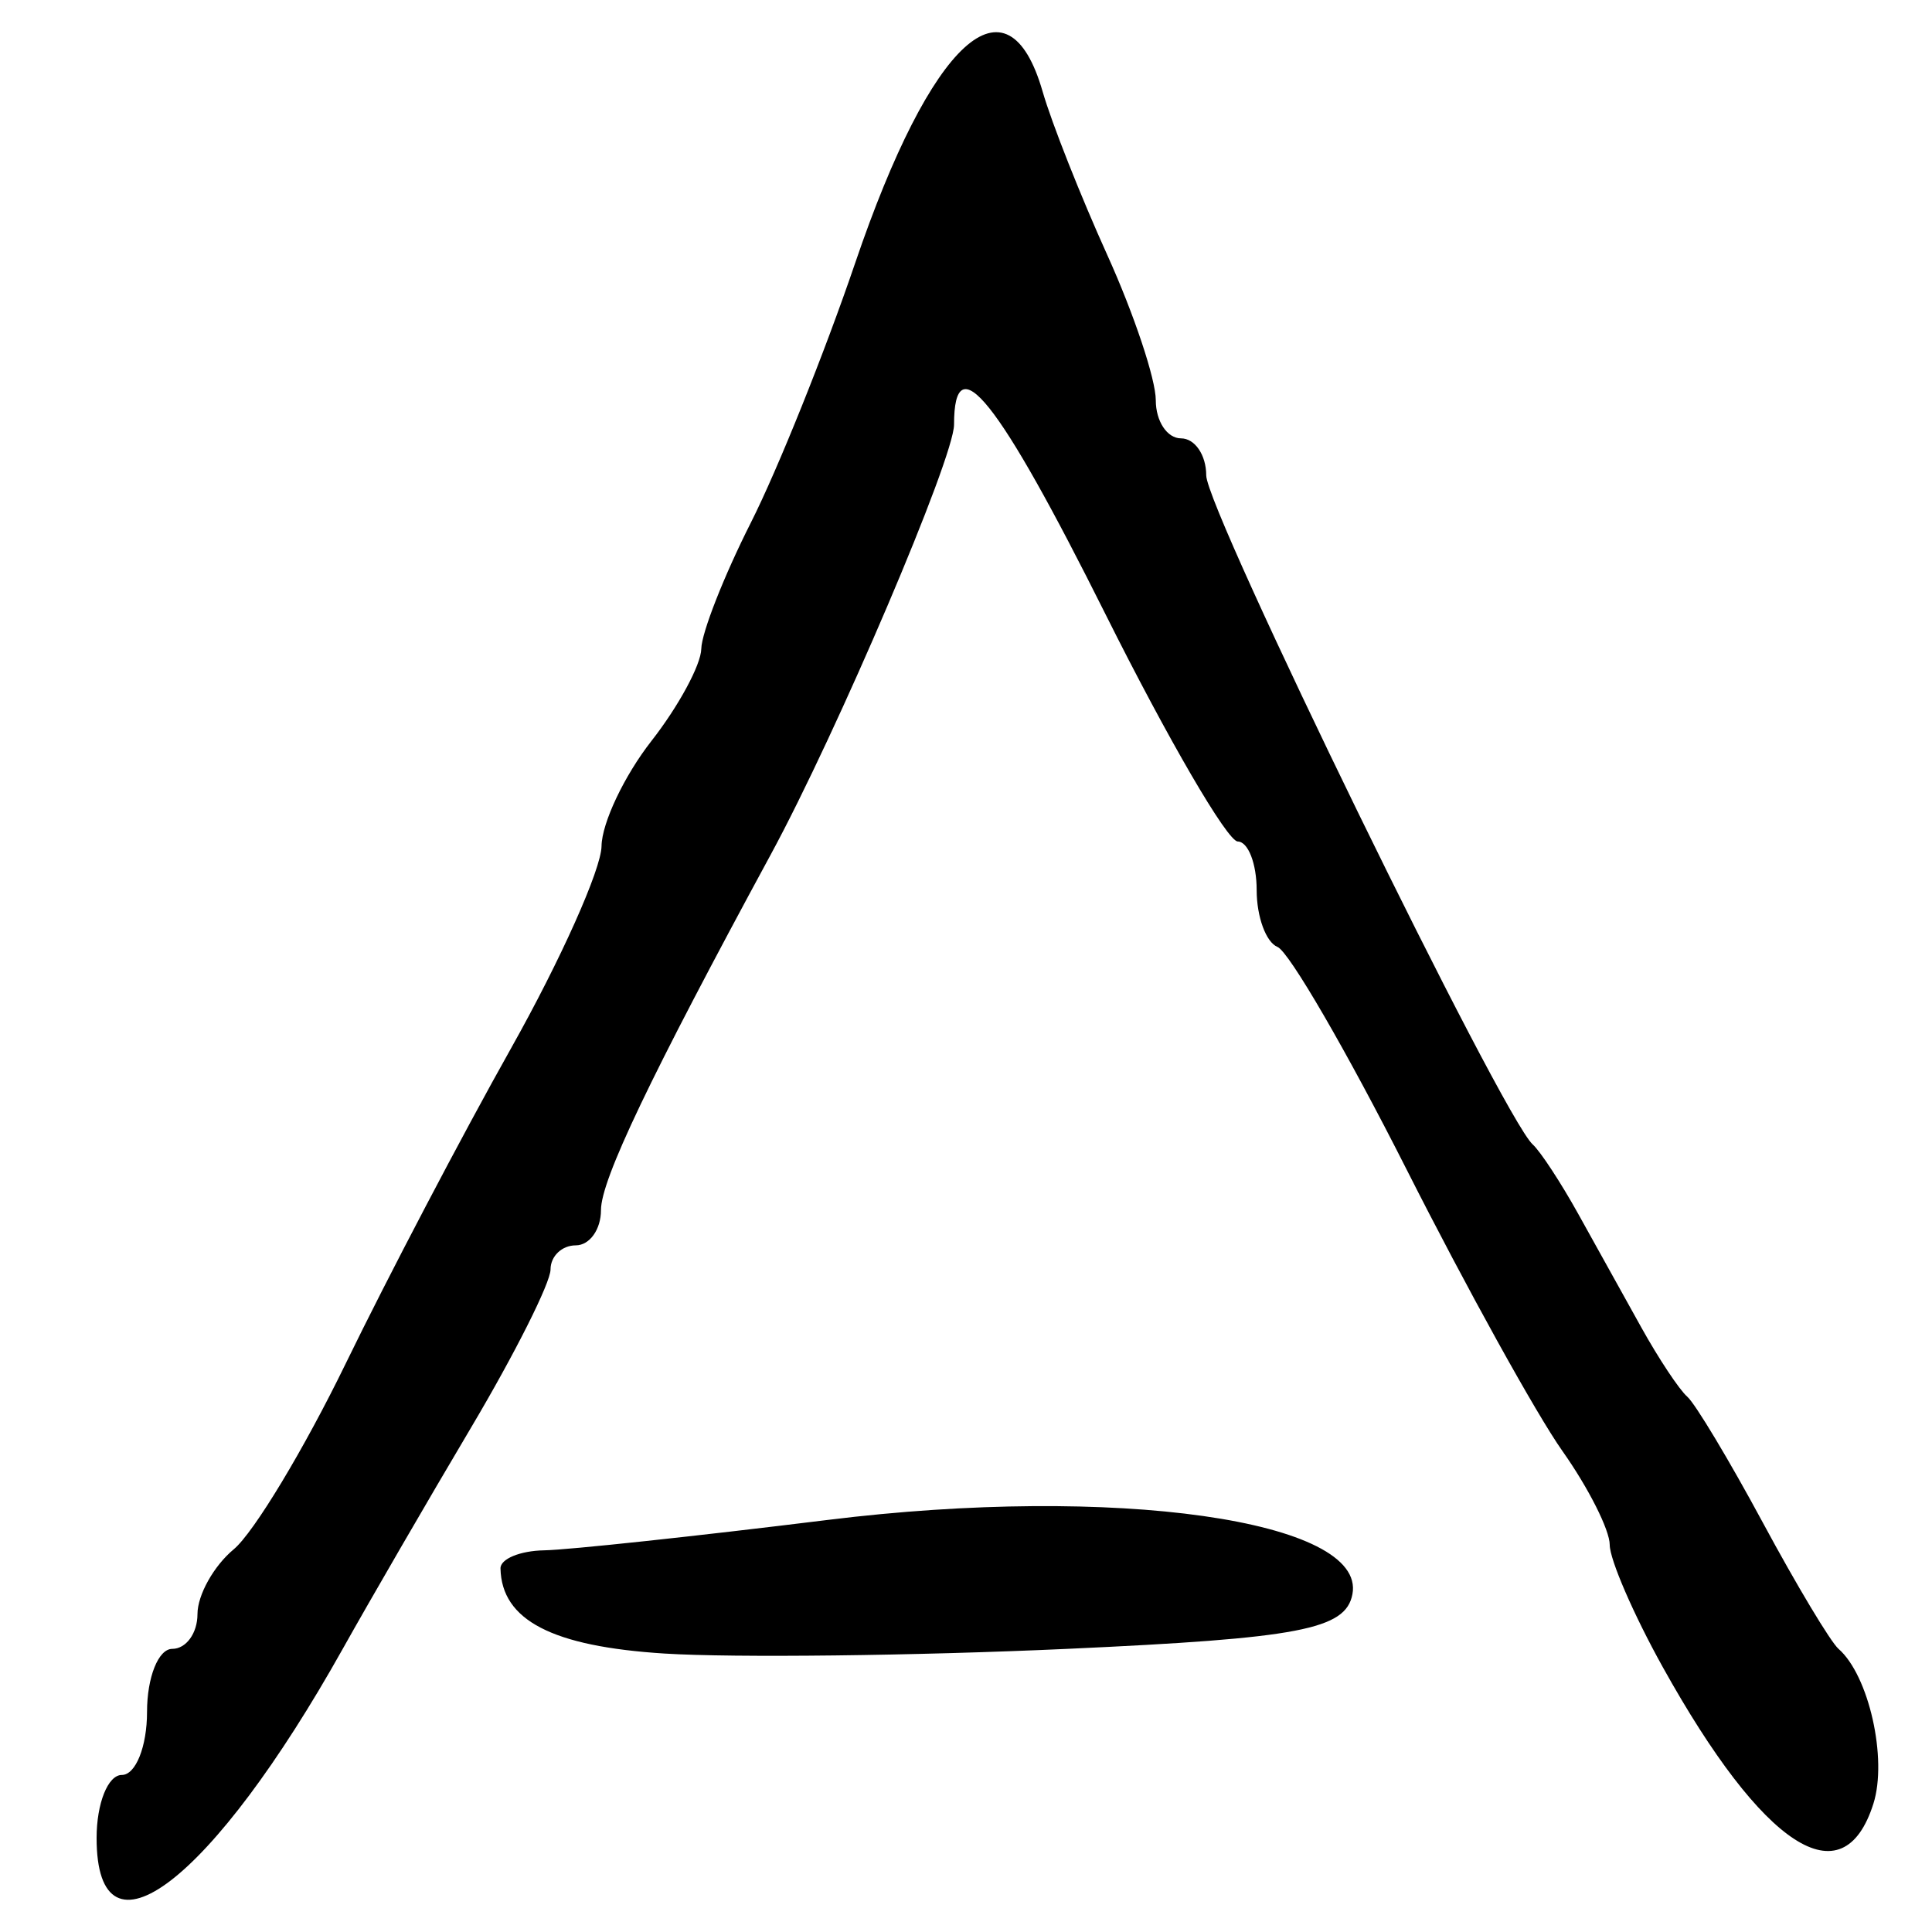 <?xml version="1.0" encoding="UTF-8" standalone="no"?>
<!-- Created with Inkscape (http://www.inkscape.org/) -->

<svg
   xmlns:dc="http://purl.org/dc/elements/1.1/"
   xmlns:cc="http://creativecommons.org/ns#"
   xmlns:rdf="http://www.w3.org/1999/02/22-rdf-syntax-ns#"
   xmlns:svg="http://www.w3.org/2000/svg"
   xmlns="http://www.w3.org/2000/svg"
   xmlns:sodipodi="http://sodipodi.sourceforge.net/DTD/sodipodi-0.dtd"
   xmlns:inkscape="http://www.inkscape.org/namespaces/inkscape"
   width="300"
   height="300"
   id="svg2"
   version="1.1"
   inkscape:version="0.48.4 r9939"
   sodipodi:docname="image-seal.svg">
  <defs
     id="defs4" />
  <sodipodi:namedview
     id="base"
     pagecolor="#ffffff"
     bordercolor="#666666"
     borderopacity="1.0"
     inkscape:pageopacity="0.0"
     inkscape:pageshadow="2"
     inkscape:zoom="1.979899"
     inkscape:cx="210.04556"
     inkscape:cy="155.71586"
     inkscape:document-units="px"
     inkscape:current-layer="layer1"
     showgrid="false"
     inkscape:window-width="1215"
     inkscape:window-height="1000"
     inkscape:window-x="65"
     inkscape:window-y="24"
     inkscape:window-maximized="1" />
  <g
     inkscape:label="Calque 1"
     inkscape:groupmode="layer"
     id="layer1"
     transform="translate(0,-752.362)">
    <path
       style="fill:#000000"
       d="m 15,1037.766 c 0,-5.384 1.762,-9.79 3.916,-9.79 2.154,0 3.916,-4.405 3.916,-9.79 0,-5.384 1.762,-9.79 3.916,-9.79 2.154,0 3.916,-2.428 3.916,-5.394 0,-2.967 2.537,-7.5 5.637,-10.073 3.101,-2.573 10.93,-15.565 17.398,-28.87 6.468,-13.305 18.029,-35.347 25.69,-48.981 7.661,-13.634 13.969,-27.731 14.017,-31.328 0.048,-3.596 3.533,-10.944 7.745,-16.328 4.212,-5.384 7.697,-11.826 7.745,-14.315 0.048,-2.489 3.51,-11.3 7.693,-19.58 4.183,-8.28 11.479,-26.442 16.213,-40.359 11.795,-34.674 23.649,-45.503 29.098,-26.583 1.396,4.846 5.92,16.281 10.054,25.411 4.134,9.13 7.516,19.263 7.516,22.517 0,3.254 1.762,5.917 3.916,5.917 2.154,0 3.916,2.588 3.916,5.75 0,5.387 45.994,99.635 50.702,103.896 1.19,1.077 4.366,5.923 7.058,10.769 2.692,4.846 7.098,12.776 9.79,17.622 2.692,4.846 5.907,9.692 7.145,10.769 1.238,1.077 6.524,9.888 11.748,19.58 5.224,9.692 10.507,18.503 11.741,19.58 4.712,4.112 7.628,17.068 5.413,24.047 -4.721,14.876 -17.113,6.834 -32.713,-21.23 -4.526,-8.142 -8.229,-16.681 -8.229,-18.975 0,-2.294 -3.306,-8.849 -7.347,-14.566 -4.041,-5.717 -14.92,-25.373 -24.176,-43.68 -9.256,-18.307 -18.285,-33.873 -20.064,-34.591 -1.779,-0.718 -3.235,-4.683 -3.235,-8.811 0,-4.128 -1.322,-7.532 -2.937,-7.563 -1.615,-0.031 -10.847,-15.891 -20.514,-35.244 -16.752,-33.535 -23.541,-42.038 -23.541,-29.488 0,5.186 -18.111,47.67 -28.454,66.747 -18.792,34.661 -26.37,50.53 -26.37,55.221 0,3.012 -1.762,5.476 -3.916,5.476 -2.154,0 -3.916,1.685 -3.916,3.744 0,2.059 -5.533,13.073 -12.295,24.475 -6.762,11.402 -15.749,26.899 -19.971,34.437 C 32.973,1044.547 15,1058.358 15,1037.766 z m 88.185,-28.642 c -17.448,-1.101 -25.29,-5.169 -25.469,-13.211 -0.031,-1.481 3.024,-2.75 6.793,-2.818 3.769,-0.069 23.594,-2.194 44.054,-4.723 44.526,-5.503 83.632,0.035 81.44,11.537 -1.044,5.476 -8.184,6.844 -44.279,8.487 -23.669,1.077 -51.811,1.404 -62.539,0.728 z"
       id="path3690"
       inkscape:connector-curvature="0" />
  </g>
</svg>
